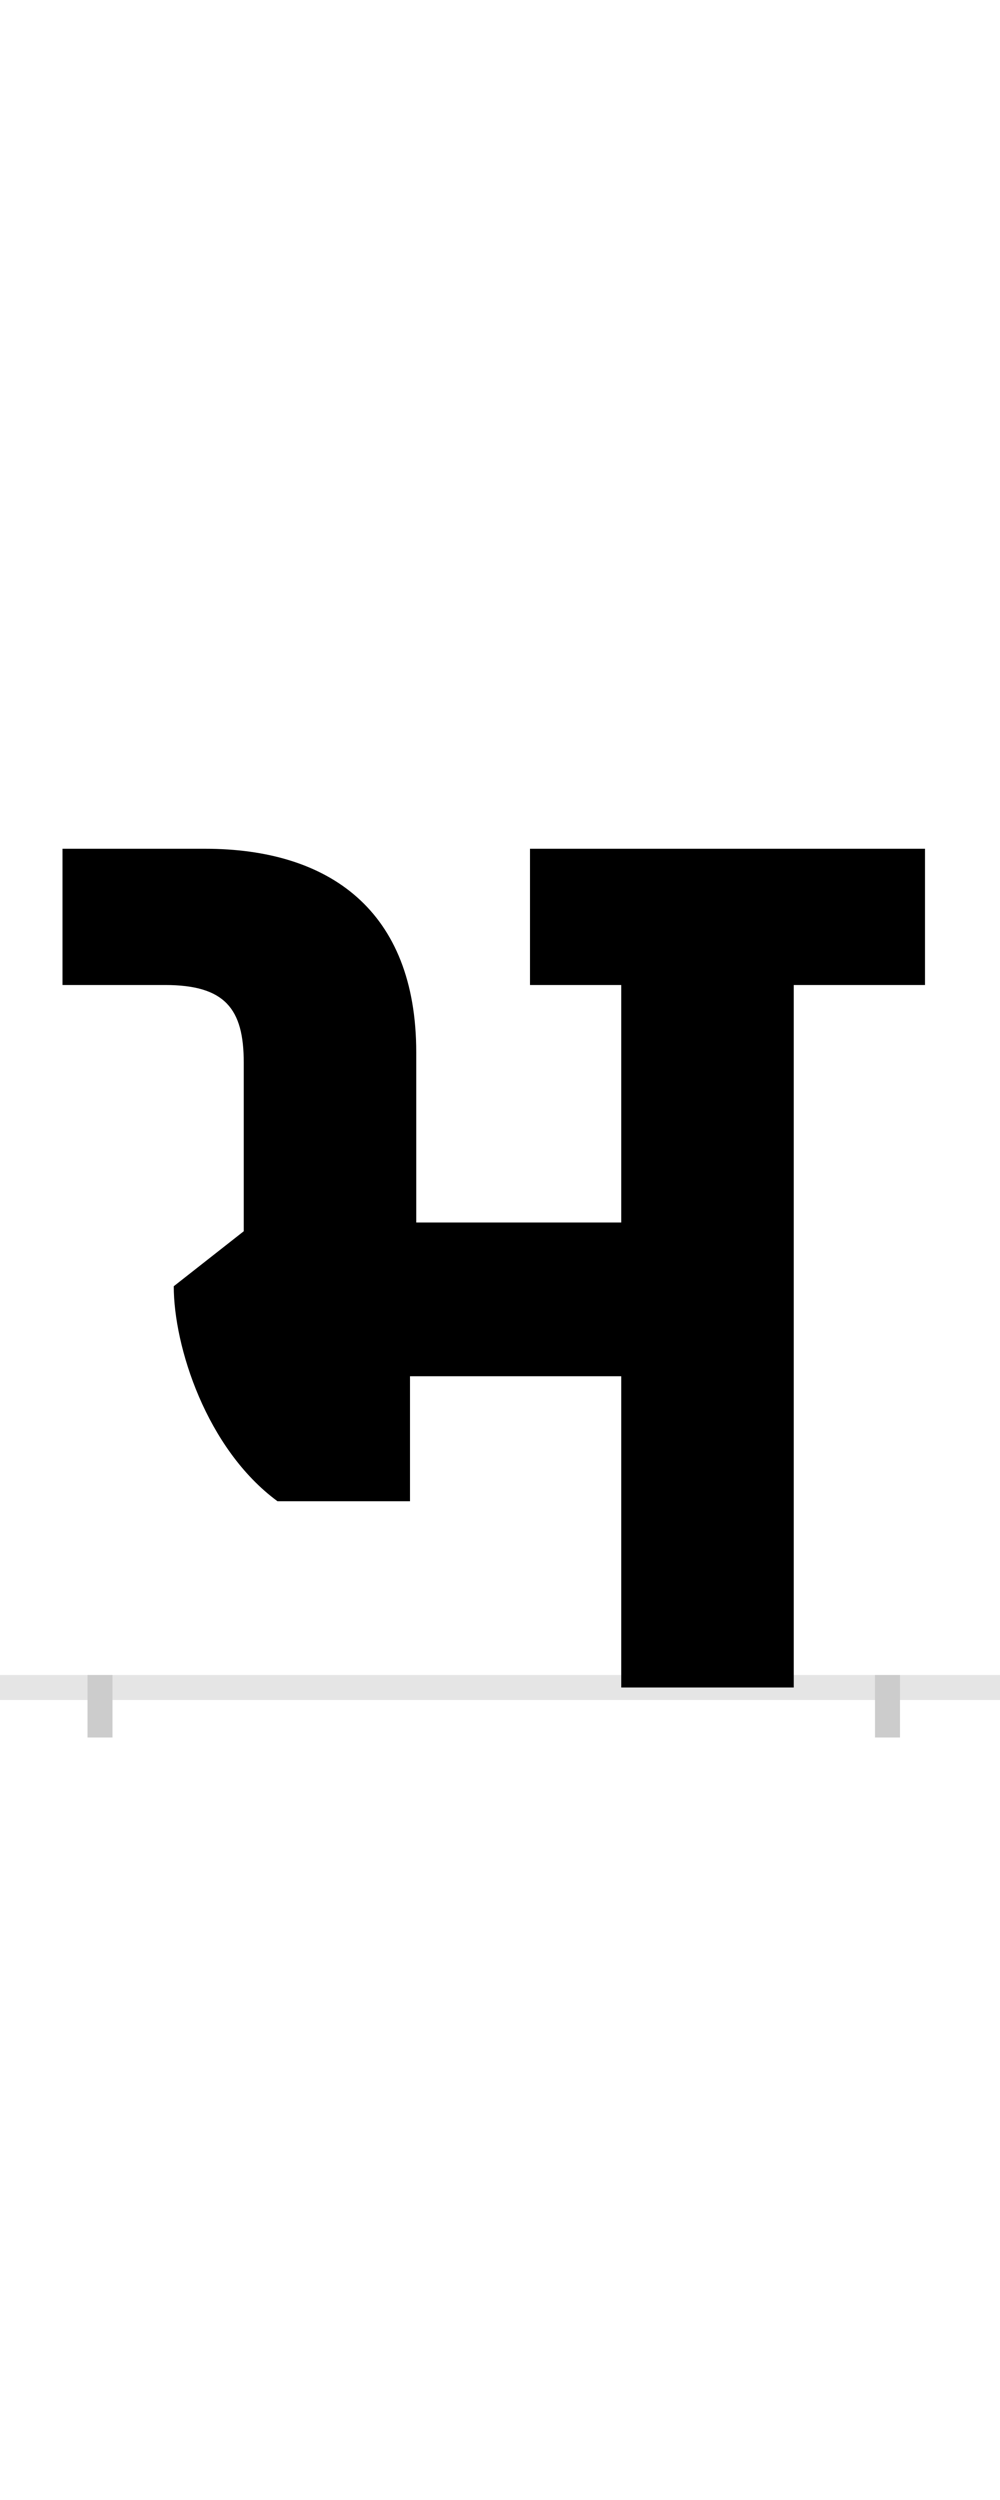 <?xml version="1.0" encoding="UTF-8"?>
<svg height="200.0" version="1.1" width="80.0" xmlns="http://www.w3.org/2000/svg" xmlns:xlink="http://www.w3.org/1999/xlink">
 <rect width="100%" height="100%" fill="#808080" stroke="none"/>
 <path d="M0,0 l80,0 l0,200 l-80,0 Z M0,0" fill="rgb(255,255,255)" transform="matrix(1,0,0,-1,0.0,200.0)"/>
 <path d="M0,0 l80,0" fill="none" stroke="rgb(229,229,229)" stroke-width="2" transform="matrix(1,0,0,-1,0.0,135.0)"/>
 <path d="M0,1 l0,-5" fill="none" stroke="rgb(204,204,204)" stroke-width="2" transform="matrix(1,0,0,-1,8.0,135.0)"/>
 <path d="M0,1 l0,-5" fill="none" stroke="rgb(204,204,204)" stroke-width="2" transform="matrix(1,0,0,-1,71.0,135.0)"/>
 <path d="M417,0 l138,0 l0,562 l105,0 l0,109 l-316,0 l0,-109 l73,0 l0,-190 l-164,0 l0,136 c0,114,-70,163,-169,163 l-114,0 l0,-109 l82,0 c48,0,63,-19,63,-62 l0,-135 l-56,-44 c0,-48,26,-130,83,-172 l106,0 l0,100 l169,0 Z M417,0" fill="rgb(0,0,0)" transform="matrix(0.1,0.0,0.0,-0.1,8.0,135.0)"/>
</svg>